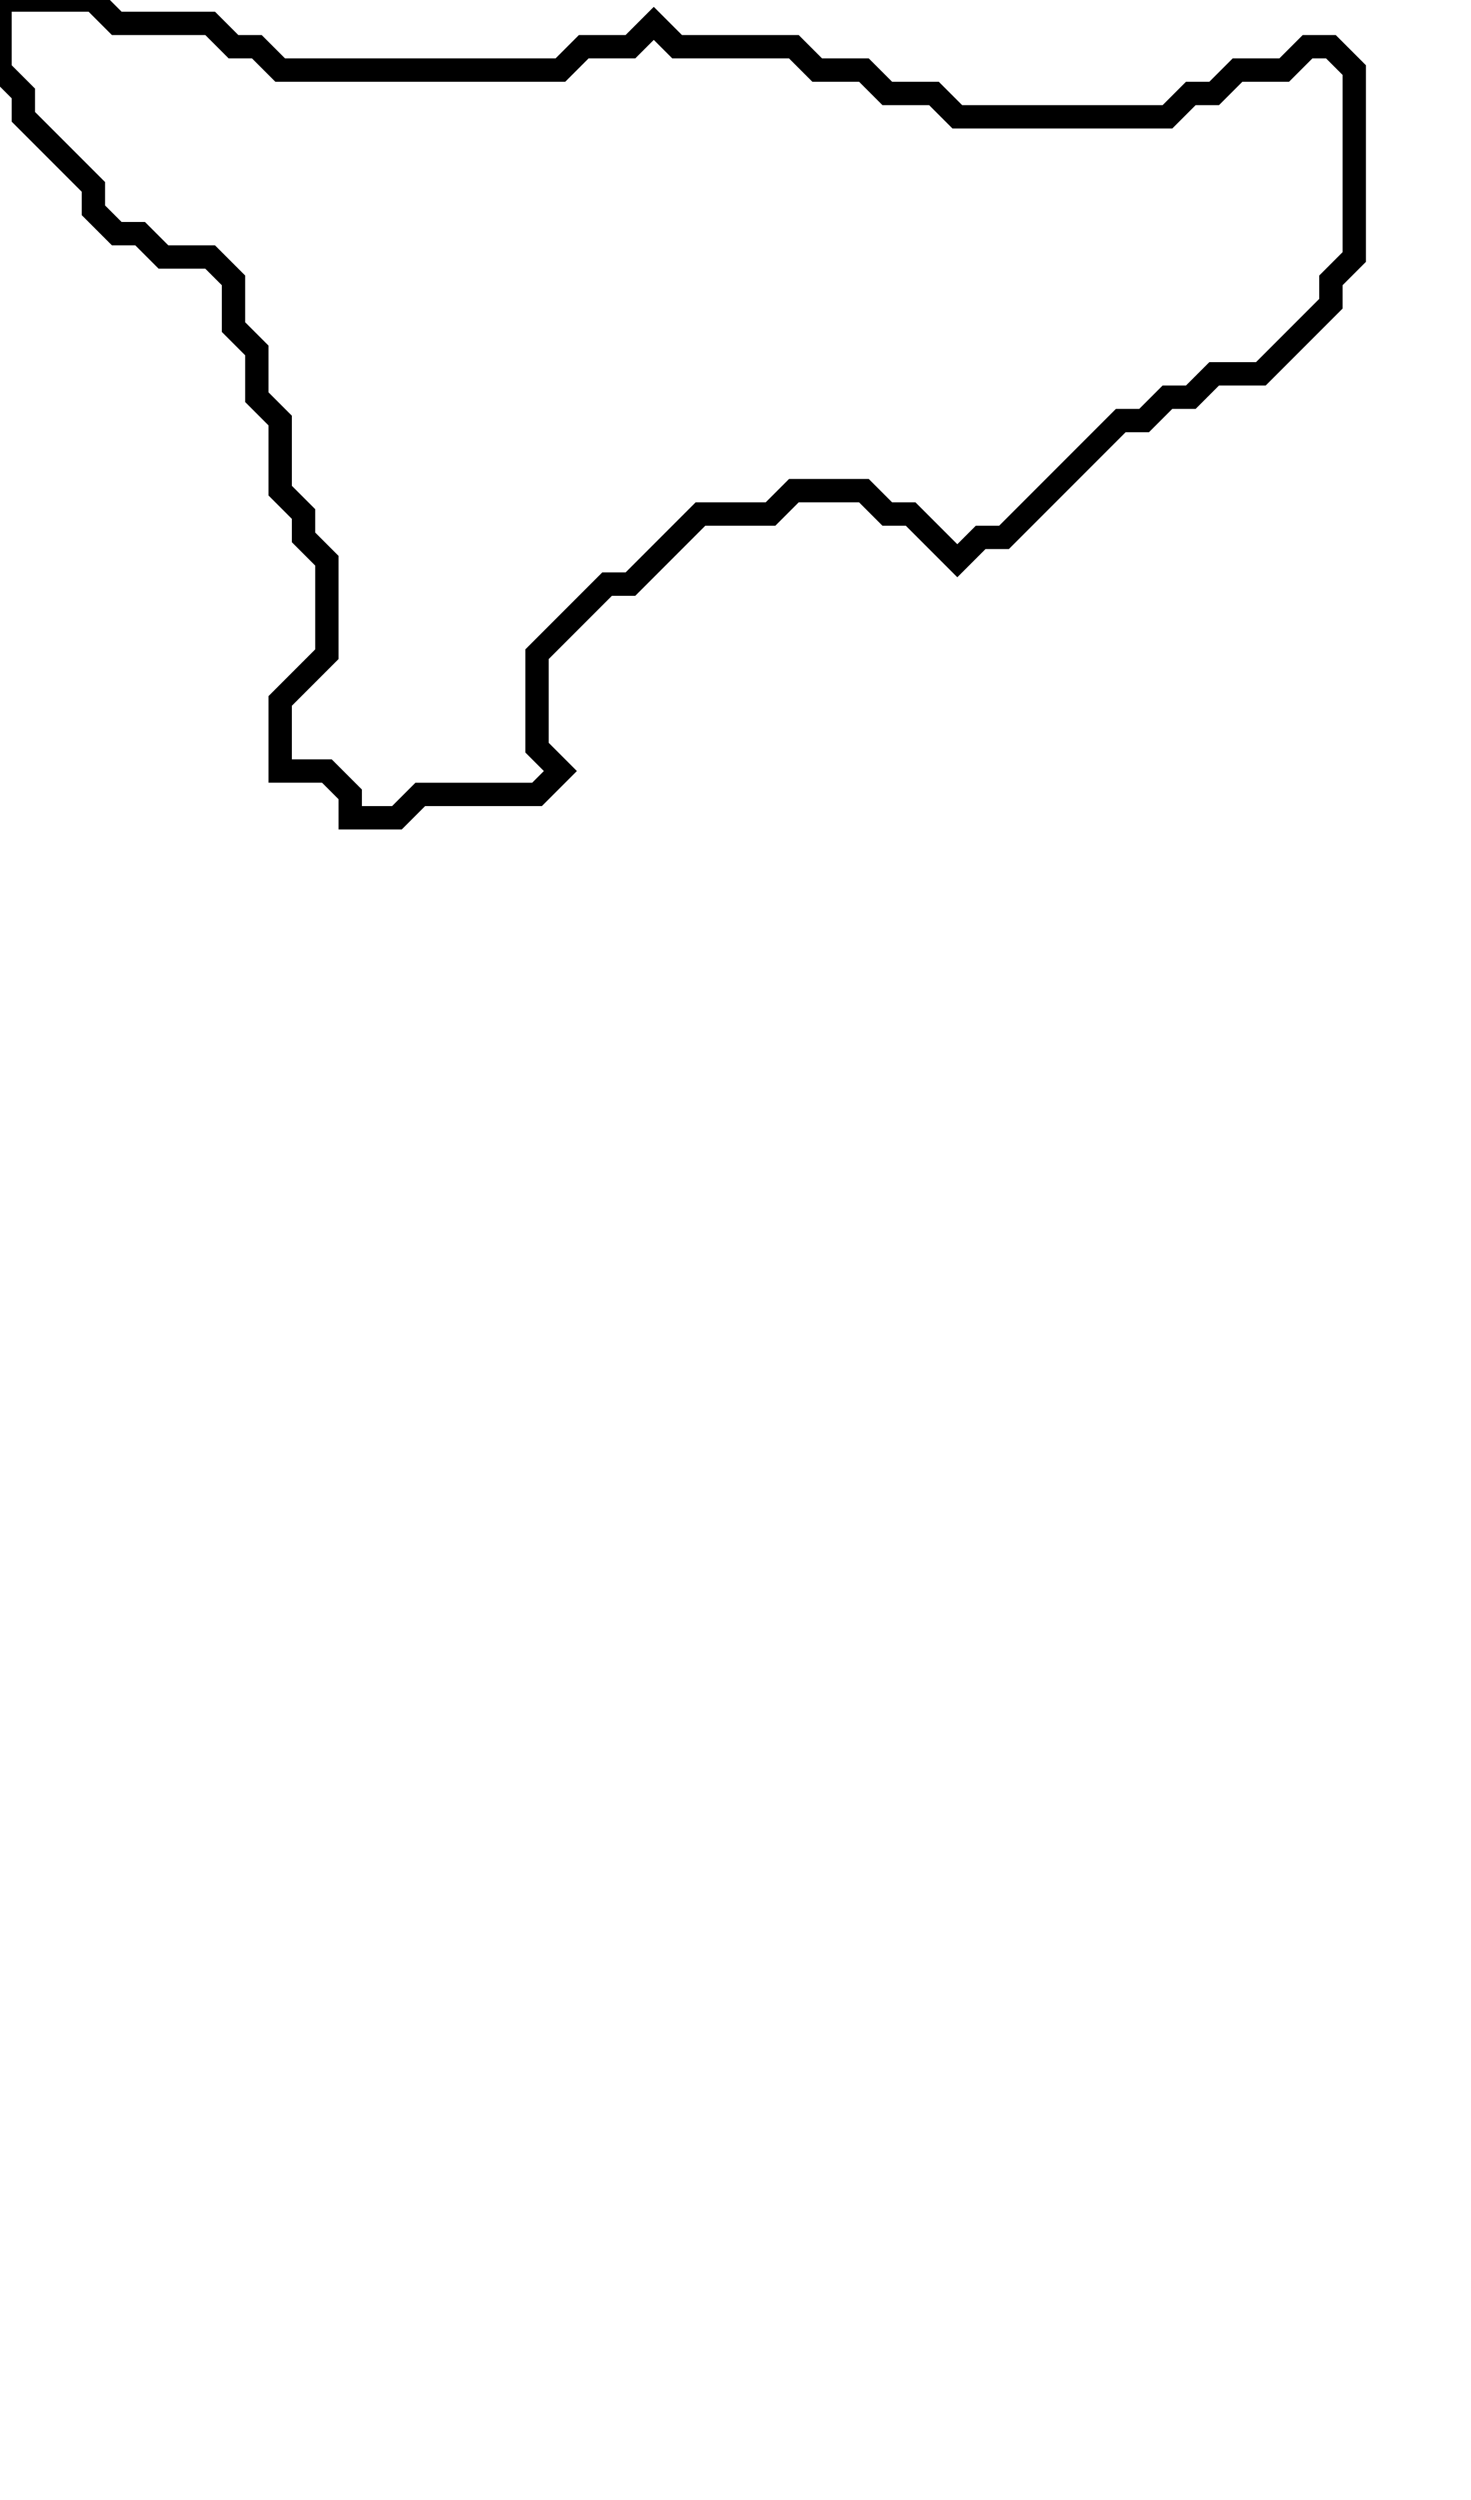 <svg xmlns="http://www.w3.org/2000/svg" width="63" height="107">
  <path d="M 0,0 L 0,3 L 1,4 L 1,5 L 4,8 L 4,9 L 5,10 L 6,10 L 7,11 L 9,11 L 10,12 L 10,14 L 11,15 L 11,17 L 12,18 L 12,21 L 13,22 L 13,23 L 14,24 L 14,28 L 12,30 L 12,33 L 14,33 L 15,34 L 15,35 L 17,35 L 18,34 L 23,34 L 24,33 L 23,32 L 23,28 L 26,25 L 27,25 L 30,22 L 33,22 L 34,21 L 37,21 L 38,22 L 39,22 L 41,24 L 42,23 L 43,23 L 48,18 L 49,18 L 50,17 L 51,17 L 52,16 L 54,16 L 57,13 L 57,12 L 58,11 L 58,3 L 57,2 L 56,2 L 55,3 L 53,3 L 52,4 L 51,4 L 50,5 L 41,5 L 40,4 L 38,4 L 37,3 L 35,3 L 34,2 L 29,2 L 28,1 L 27,2 L 25,2 L 24,3 L 12,3 L 11,2 L 10,2 L 9,1 L 5,1 L 4,0 Z" fill="none" stroke="black" stroke-width="1"/>
</svg>